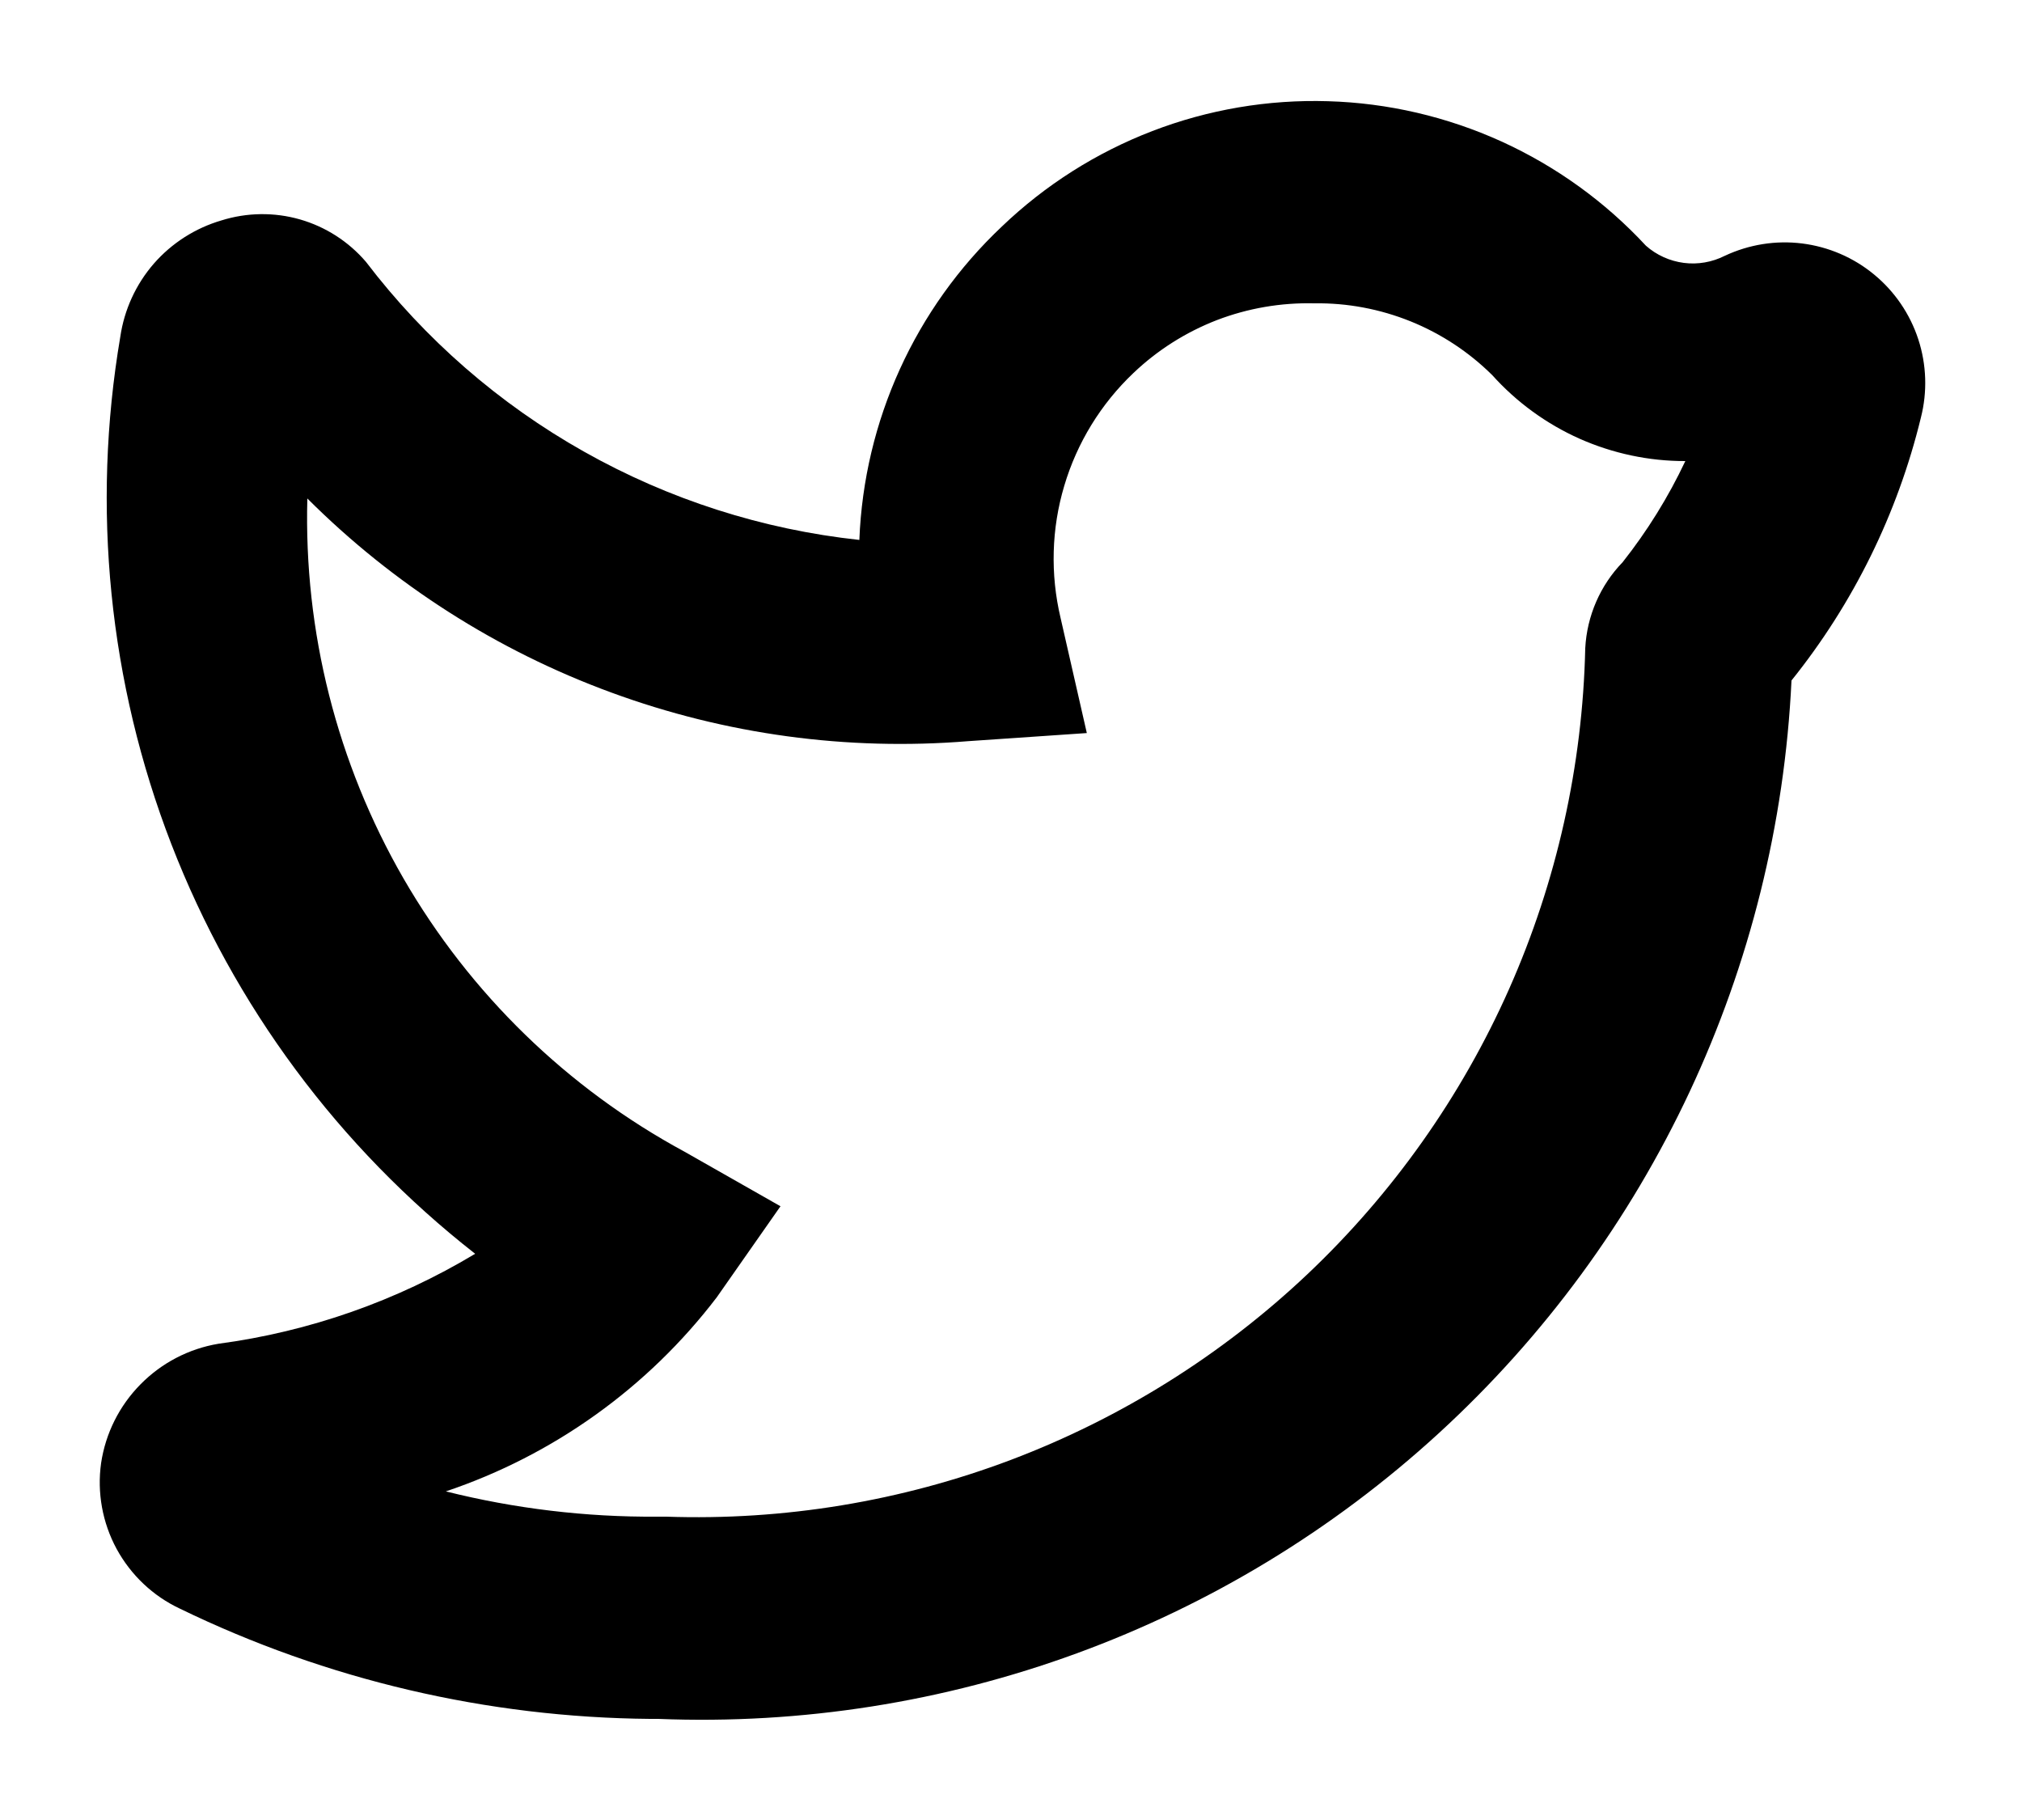 <svg width="20" height="18" viewBox="0 0 20 18" fill="currentColor" xmlns="http://www.w3.org/2000/svg">
<path d="M6.51 17H6.43C4.818 16.986 3.23 16.614 1.78 15.91C1.513 15.785 1.294 15.577 1.153 15.318C1.013 15.059 0.959 14.762 1 14.47C1.044 14.176 1.18 13.904 1.389 13.692C1.597 13.48 1.867 13.339 2.16 13.29C3.059 13.17 3.923 12.867 4.7 12.4C3.351 11.345 2.313 9.946 1.695 8.349C1.077 6.752 0.903 5.018 1.19 3.33C1.229 3.063 1.344 2.812 1.521 2.608C1.699 2.404 1.931 2.256 2.19 2.18C2.442 2.101 2.712 2.097 2.967 2.17C3.221 2.243 3.448 2.389 3.62 2.59C4.204 3.356 4.938 3.995 5.777 4.467C6.616 4.94 7.543 5.237 8.5 5.34C8.546 4.162 9.052 3.049 9.91 2.24C10.338 1.83 10.844 1.509 11.398 1.296C11.952 1.083 12.542 0.983 13.135 1.001C13.728 1.018 14.311 1.154 14.851 1.399C15.391 1.645 15.877 1.995 16.28 2.43C16.385 2.523 16.516 2.582 16.655 2.6C16.794 2.618 16.935 2.593 17.06 2.53C17.299 2.418 17.564 2.375 17.826 2.408C18.087 2.441 18.334 2.547 18.537 2.715C18.741 2.883 18.892 3.105 18.974 3.355C19.056 3.606 19.065 3.875 19 4.13C18.769 5.08 18.332 5.968 17.72 6.73C17.585 9.575 16.331 12.251 14.231 14.175C12.131 16.099 9.356 17.114 6.51 17ZM6.51 15H6.59C7.753 15.04 8.912 14.849 10 14.438C11.088 14.026 12.084 13.403 12.93 12.604C13.775 11.805 14.454 10.846 14.926 9.783C15.398 8.719 15.654 7.573 15.68 6.41C15.697 6.091 15.828 5.789 16.05 5.56C16.294 5.251 16.502 4.916 16.67 4.56C16.31 4.561 15.954 4.485 15.624 4.339C15.295 4.192 15.001 3.978 14.76 3.71C14.529 3.481 14.254 3.3 13.952 3.178C13.649 3.056 13.326 2.995 13 3C12.671 2.992 12.344 3.048 12.036 3.166C11.729 3.285 11.448 3.463 11.21 3.69C10.889 3.995 10.653 4.379 10.527 4.804C10.4 5.228 10.388 5.679 10.49 6.11L10.75 7.25L9.58 7.33C8.381 7.428 7.175 7.264 6.046 6.849C4.917 6.435 3.891 5.78 3.04 4.93C3.004 6.246 3.333 7.547 3.991 8.688C4.65 9.828 5.612 10.764 6.77 11.39L7.72 11.93L7.09 12.83C6.409 13.723 5.475 14.392 4.41 14.75C5.093 14.921 5.796 15.005 6.5 15H6.51Z" fill="currentColor"/>
</svg>
